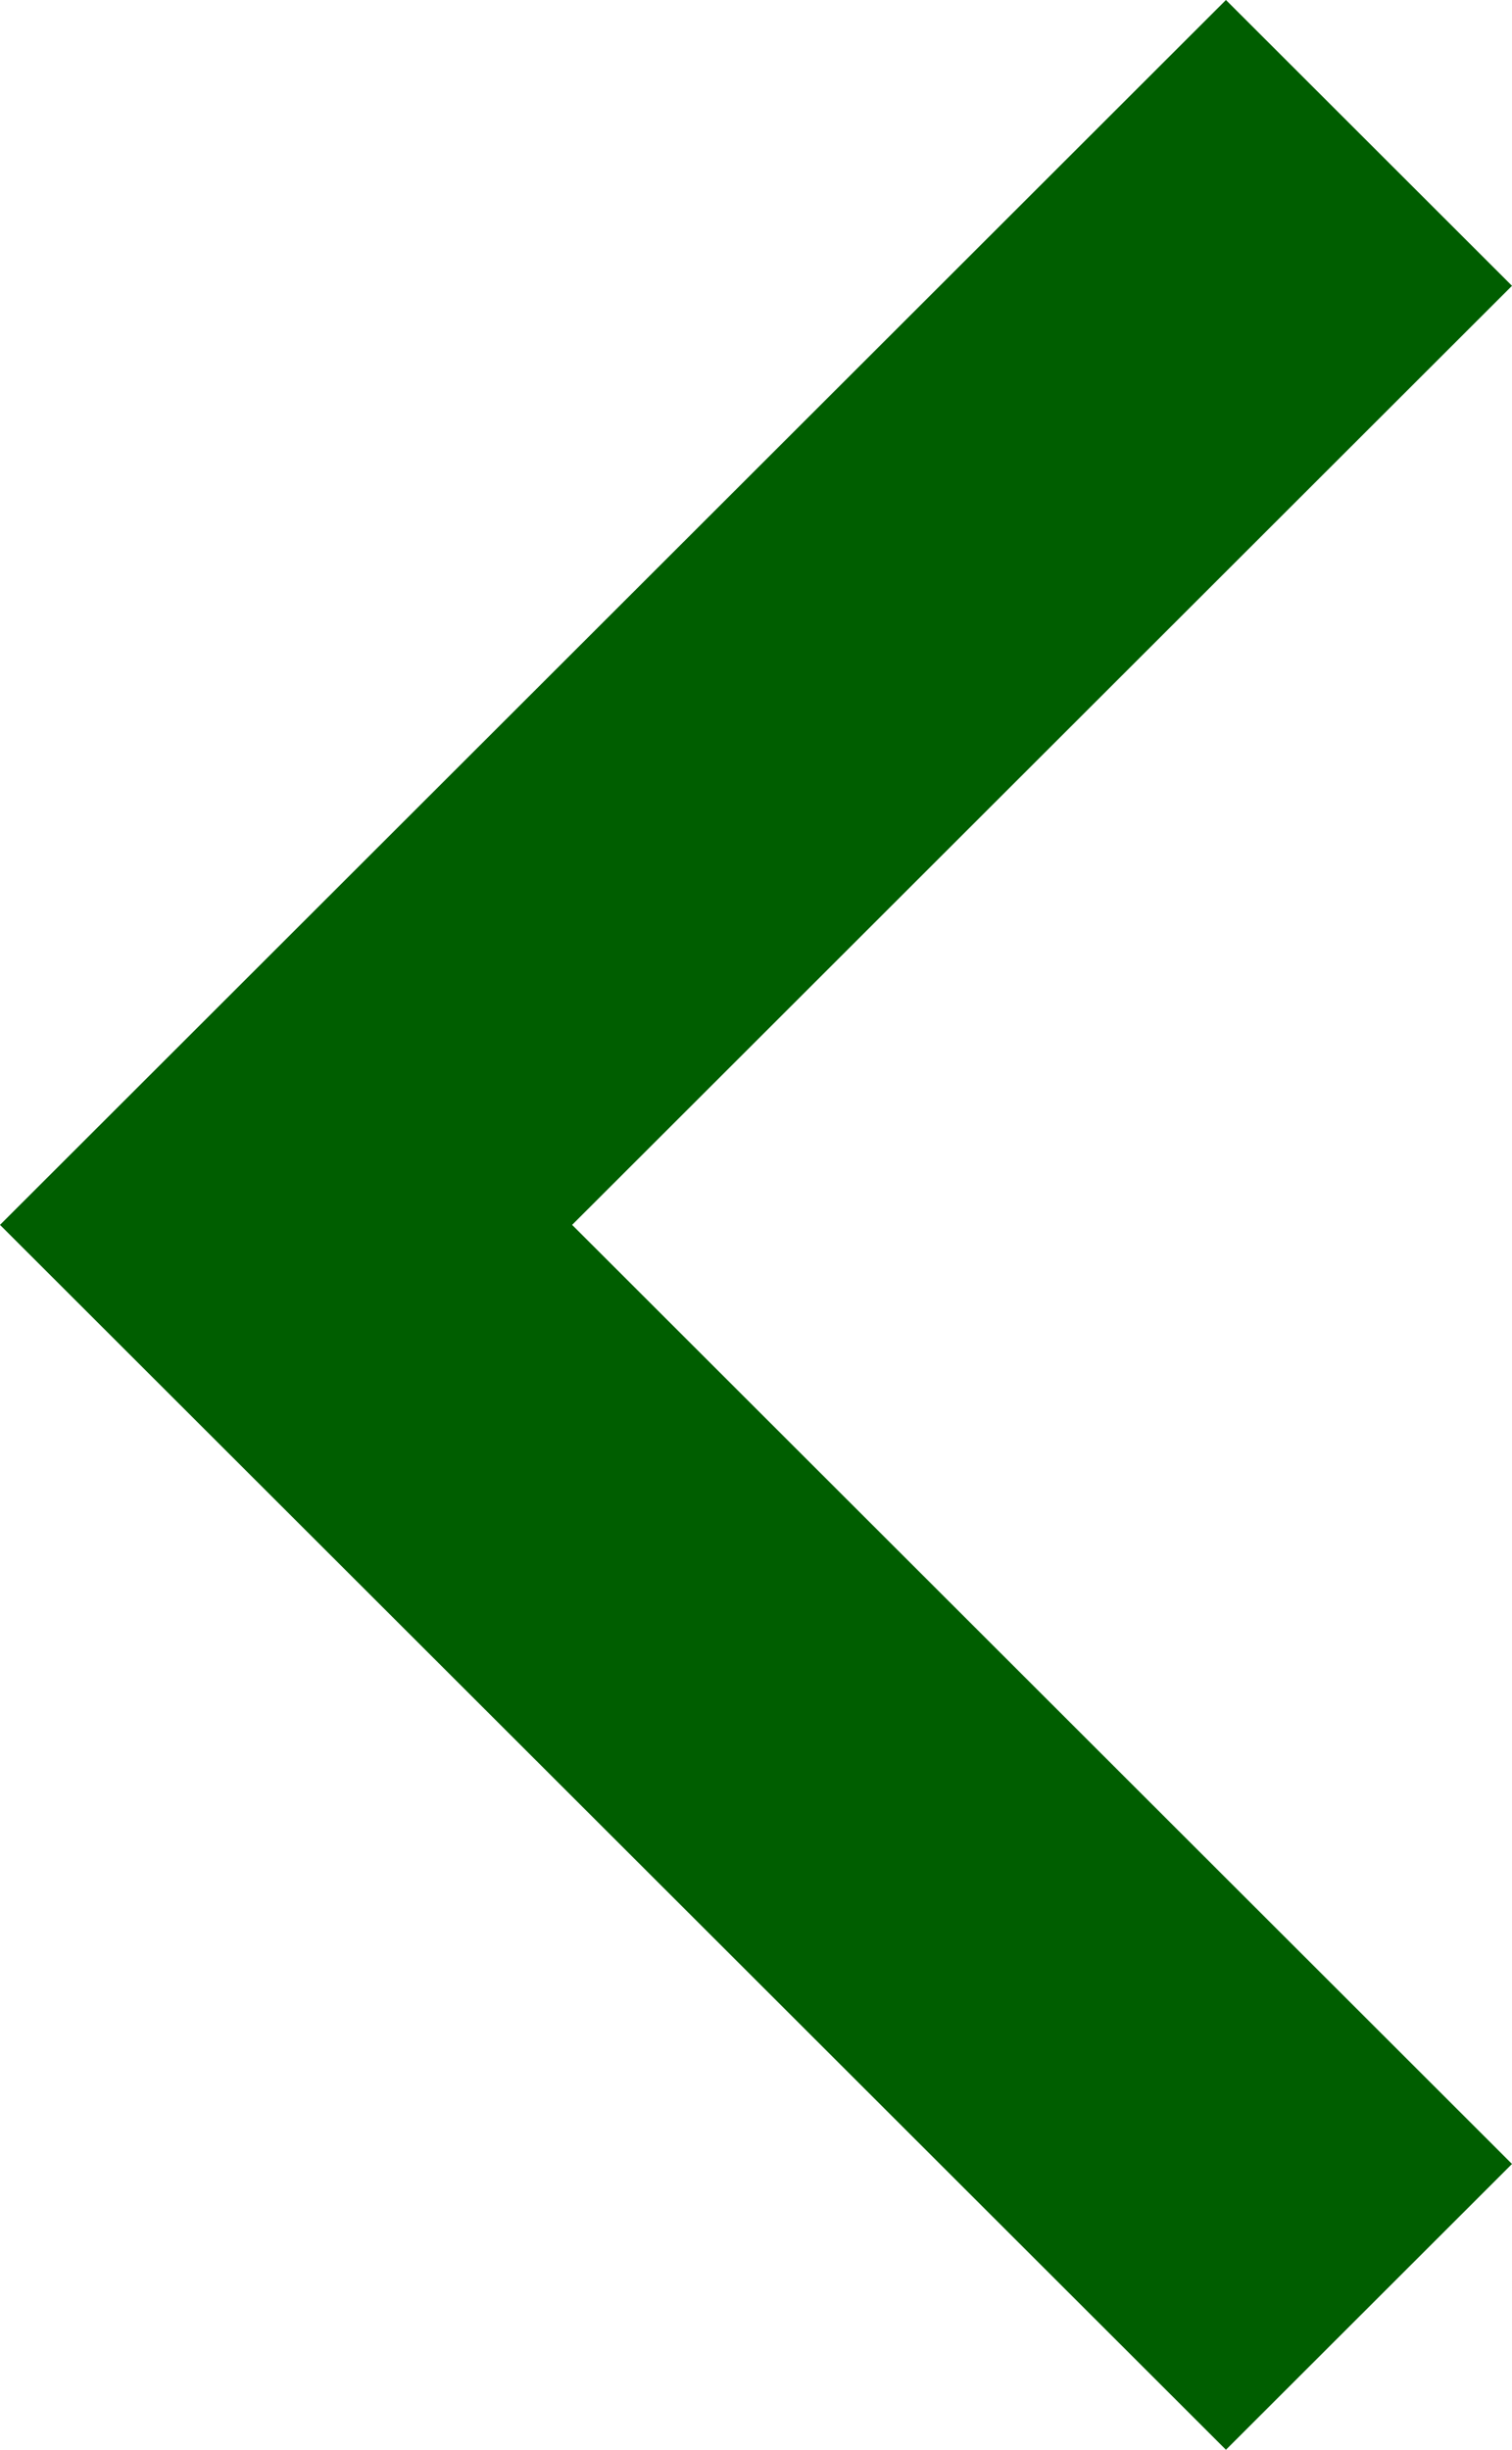 <?xml version="1.0" encoding="UTF-8"?>
<svg width="189px" height="306px" viewBox="0 0 189 306" version="1.1" xmlns="http://www.w3.org/2000/svg" xmlns:xlink="http://www.w3.org/1999/xlink">
    <title>Untitled</title>
    <g id="Page-1" stroke="none" stroke-width="1" fill="none" fill-rule="evenodd">
        <g id="arrowPrev" fill="#005E00" fill-rule="nonzero">
            <polygon id="Forma_1" points="153.243 0 189 35.7 71.514 153 189 270.3 153.243 306 0 153"></polygon>
        </g>
    </g>
</svg>